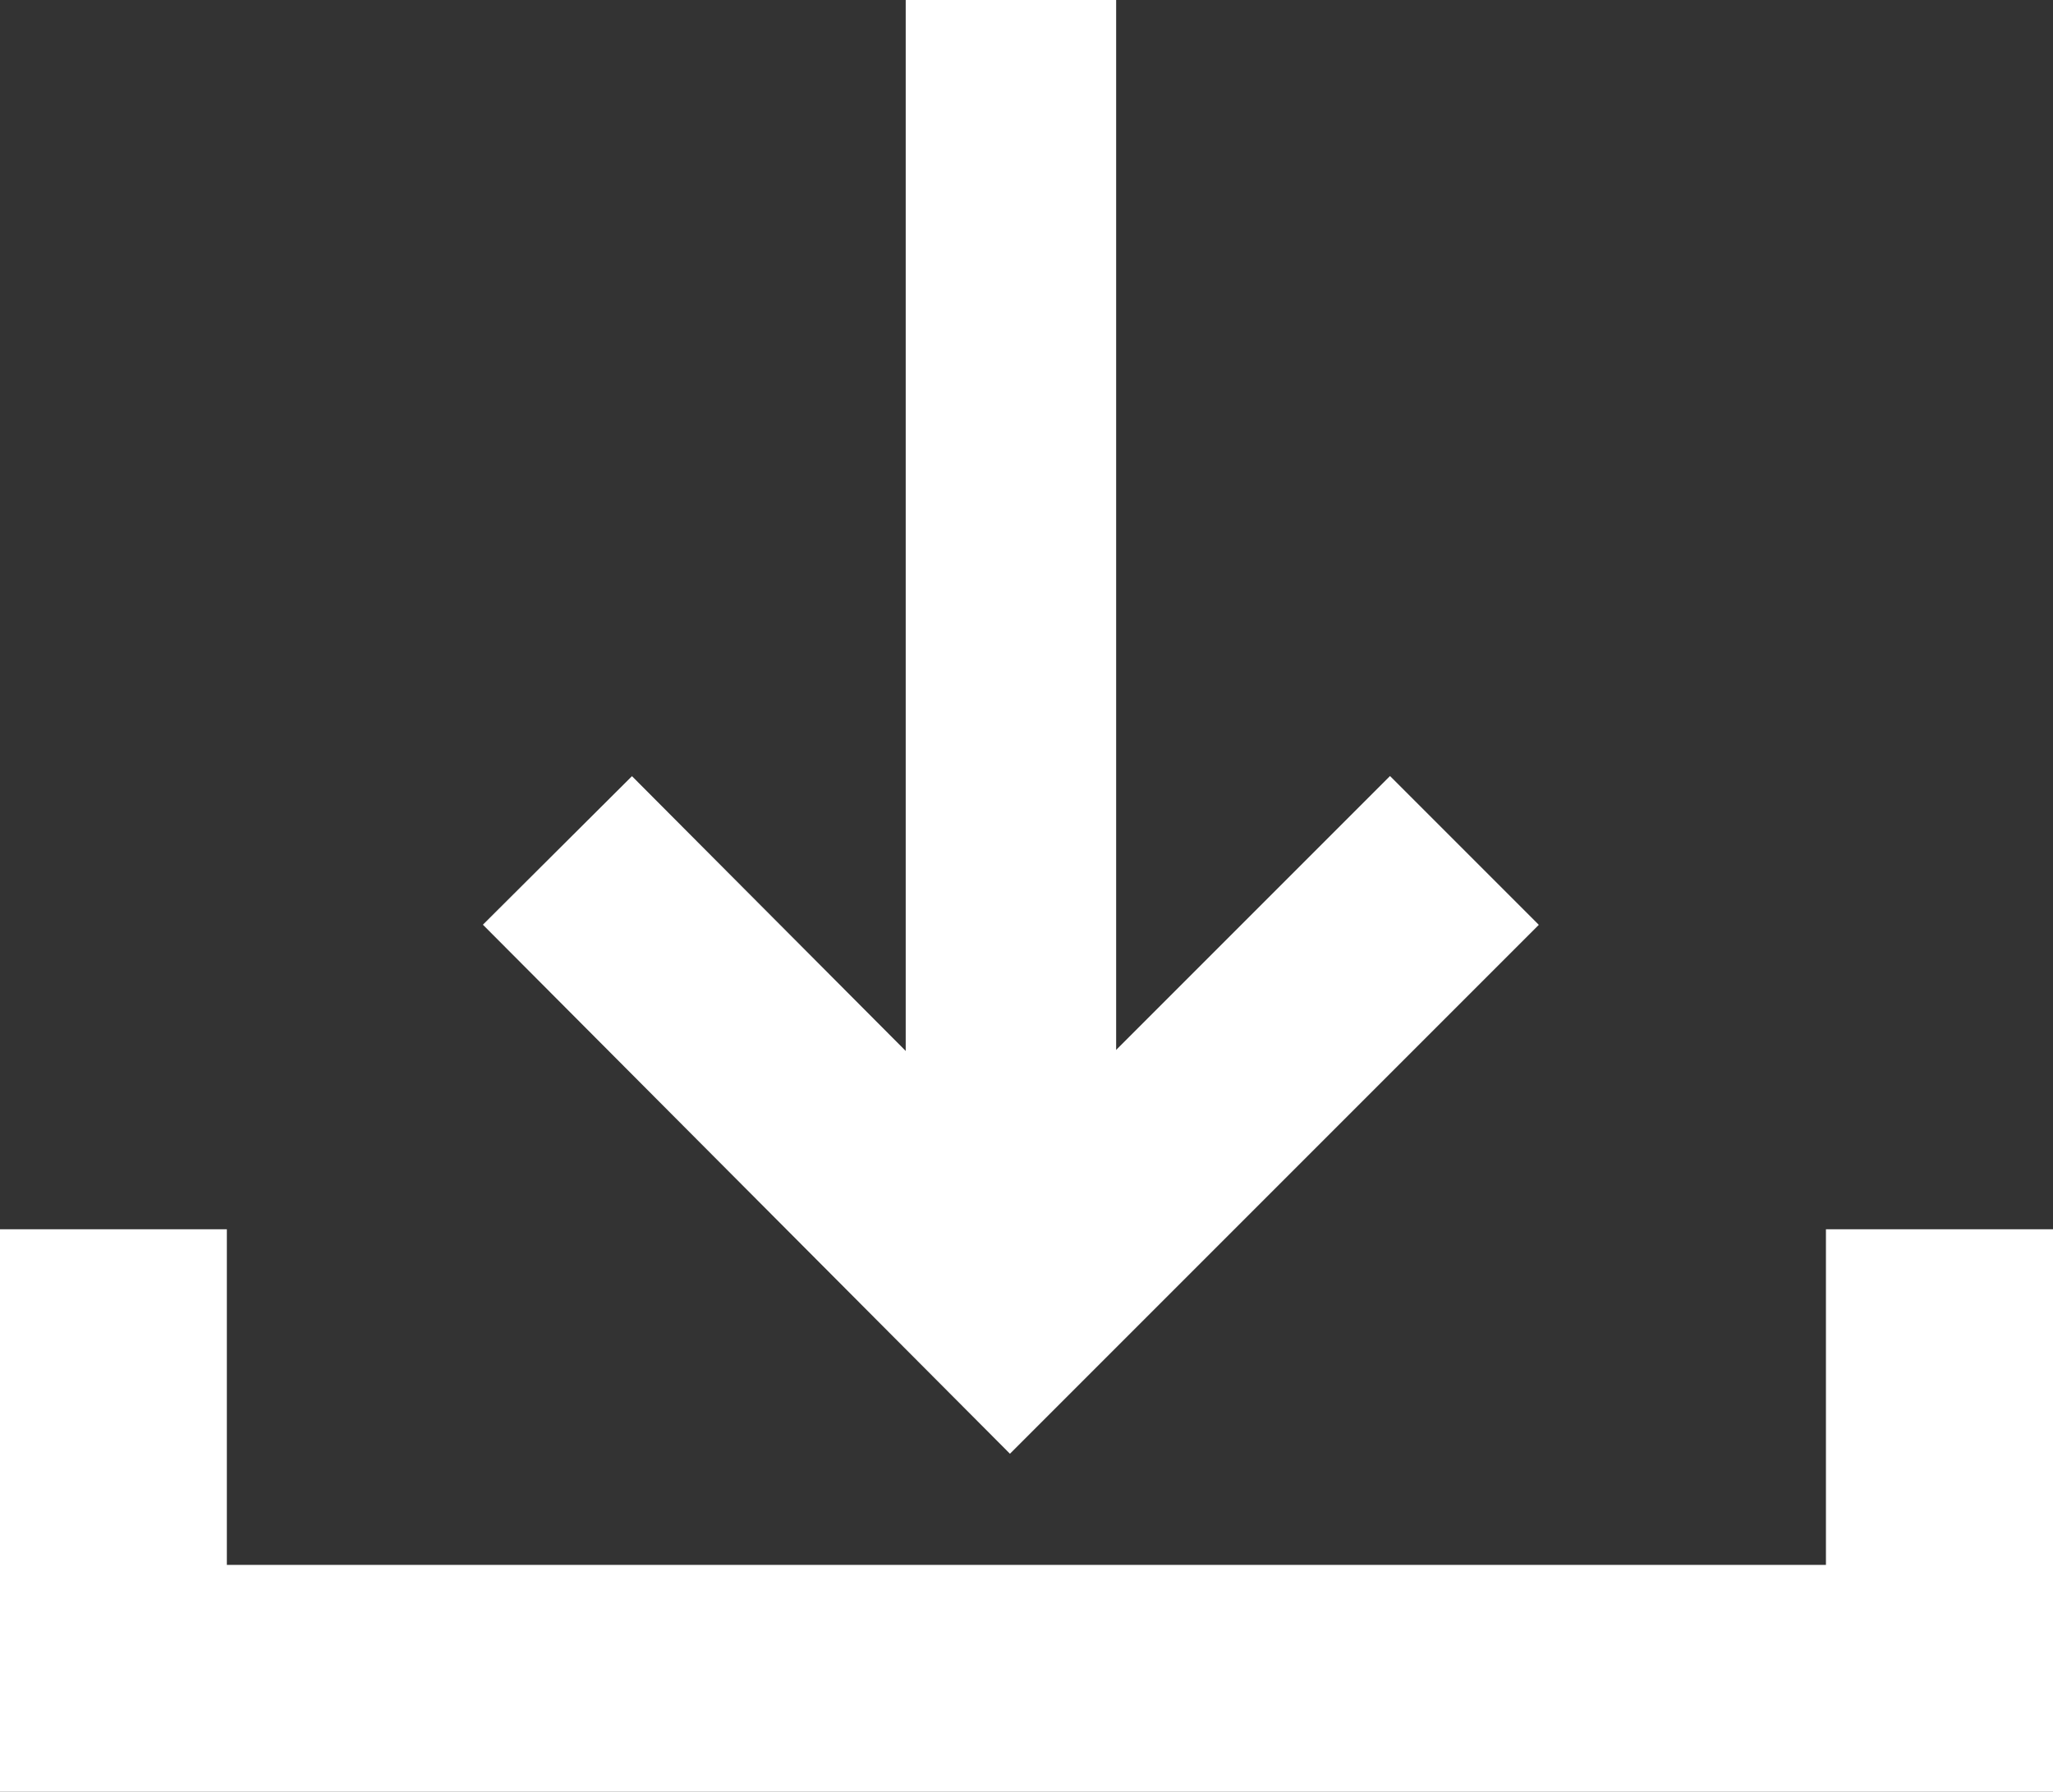 <svg xmlns="http://www.w3.org/2000/svg" xmlns:xlink="http://www.w3.org/1999/xlink" width="9.756" height="8.514" viewBox="0 0 9.756 8.514">
  <rect x="0" y="0" width="9.756" height="8.514" fill="#333333" stroke="none"/>
  <defs>
    <clipPath id="clip-path">
      <rect id="Rectangle_551" data-name="Rectangle 551" width="9.756" height="7.514" transform="translate(0 0)" fill="none" stroke="#fff" stroke-width="2"/>
    </clipPath>
  </defs>
  <g id="Group_103" data-name="Group 103" transform="translate(0 0)">
    <path id="Path_66" data-name="Path 66" d="M6.959,4.041,4.8,6.2,2.649,4.041" fill="none" stroke="#fff" stroke-width="1"/>
    <line id="Line_35" data-name="Line 35" y1="6.196" transform="translate(4.804 0)" fill="none" stroke="#fff" stroke-width="1"/>
    <g id="Group_104" data-name="Group 104">
      <g id="Group_103-2" data-name="Group 103" transform="translate(0 1)" clip-path="url(#clip-path)">
        <path id="Path_67" data-name="Path 67" d="M9.677,4.841V7.436H.078V4.841" fill="none" stroke="#fff" stroke-width="2"/>
      </g>
    </g>
  </g>
</svg>
